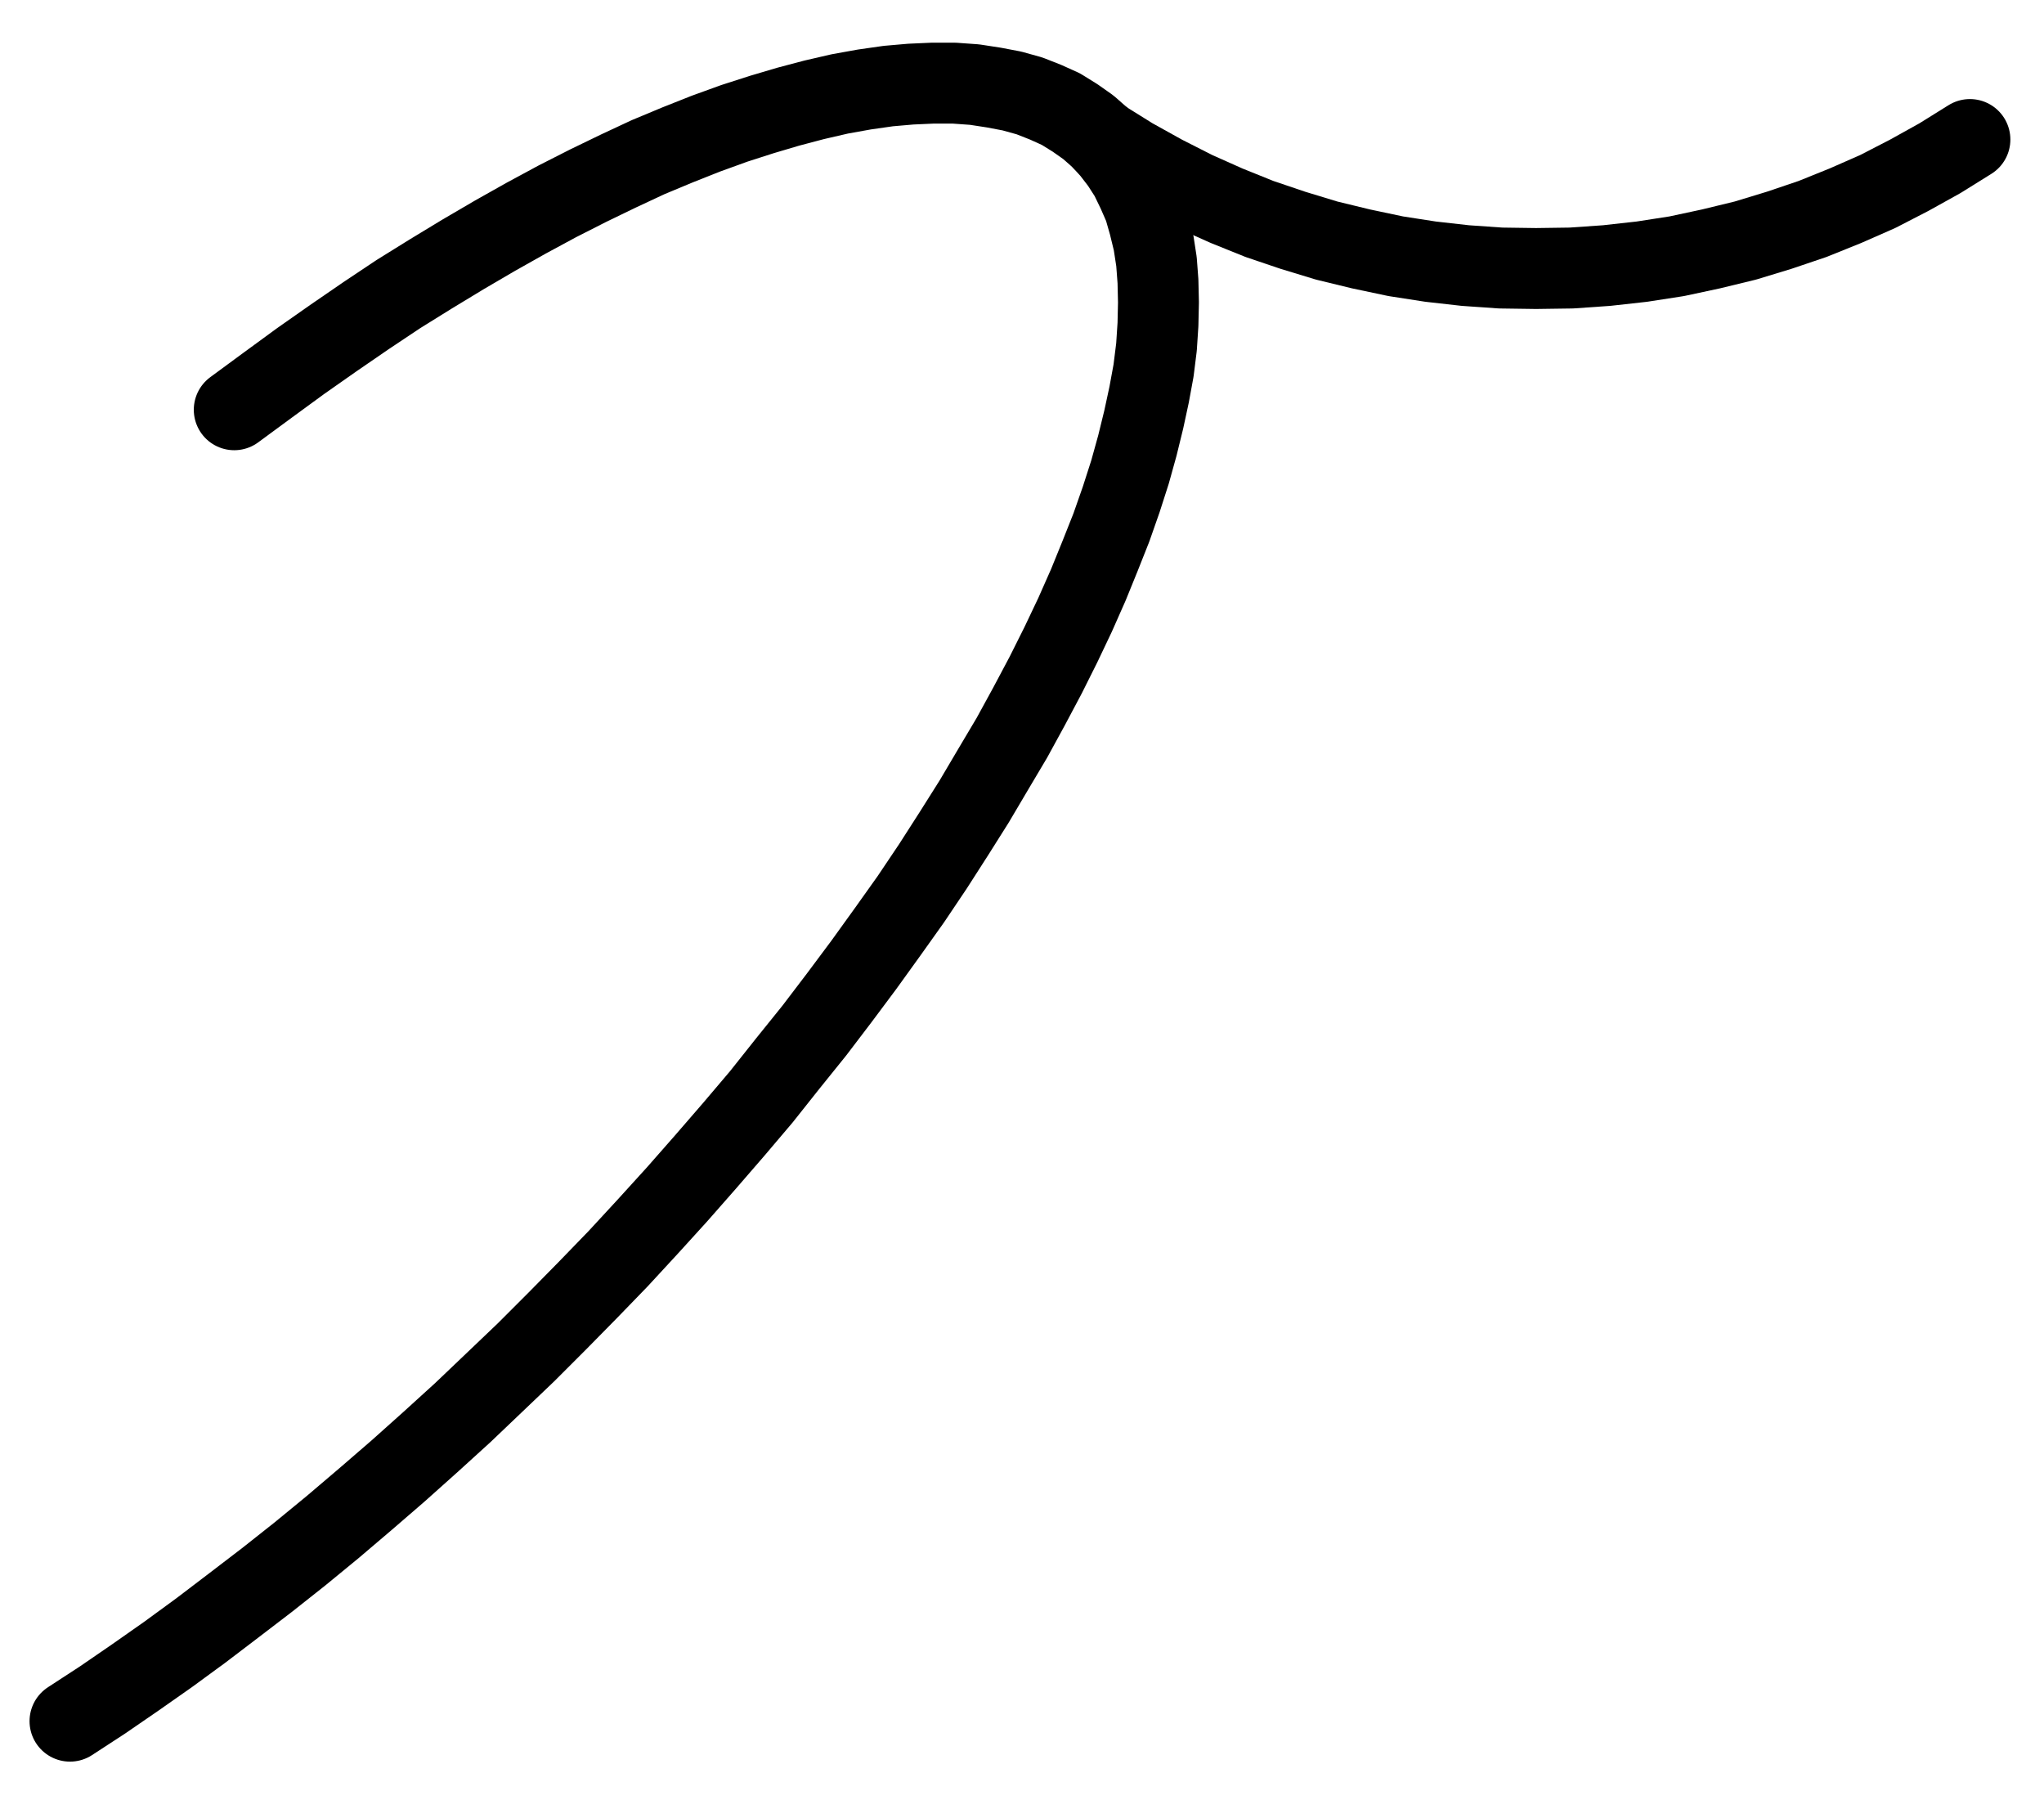 <?xml version="1.0" encoding="UTF-8" standalone="no"?>
<!-- Created with Inkscape (http://www.inkscape.org/) -->

<svg
   version="1.1"
   id="svg1"
   width="667.013"
   height="587.307"
   viewBox="0 0 667.013 587.307"
   sodipodi:docname="Tincture2.pdf"
   xmlns:inkscape="http://www.inkscape.org/namespaces/inkscape"
   xmlns:sodipodi="http://sodipodi.sourceforge.net/DTD/sodipodi-0.dtd"
   xmlns="http://www.w3.org/2000/svg"
   xmlns:svg="http://www.w3.org/2000/svg">
  <defs
     id="defs1">
    <clipPath
       clipPathUnits="userSpaceOnUse"
       id="clipPath2">
      <path
         d="M 0,0.16 V 1122.56 H 793.6 V 0.16 Z"
         transform="translate(-86.88,-828.48)"
         clip-rule="evenodd"
         id="path2" />
    </clipPath>
    <clipPath
       clipPathUnits="userSpaceOnUse"
       id="clipPath4">
      <path
         d="M 0,0.16 V 1122.56 H 793.6 V 0.16 Z"
         transform="translate(-423.68,-312.48)"
         clip-rule="evenodd"
         id="path4" />
    </clipPath>
  </defs>
  <sodipodi:namedview
     id="namedview1"
     pagecolor="#505050"
     bordercolor="#eeeeee"
     borderopacity="1"
     inkscape:showpageshadow="0"
     inkscape:pageopacity="0"
     inkscape:pagecheckerboard="0"
     inkscape:deskcolor="#505050">
    <inkscape:page
       x="0"
       y="0"
       inkscape:label="1"
       id="page1"
       width="667.013"
       height="587.307"
       margin="0"
       bleed="0" />
  </sodipodi:namedview>
  <g
     id="g1"
     inkscape:groupmode="layer"
     inkscape:label="1">
    <path
       id="path1"
       d="M 0,0 10.56,-6.88 21.28,-14.24 32,-21.76 42.72,-29.6 53.44,-37.76 64.32,-46.08 l 10.72,-8.48 10.72,-8.8 10.72,-9.12 10.56,-9.12 10.56,-9.44 10.56,-9.6 10.24,-9.76 10.4,-9.92 10.08,-10.08 10.08,-10.24 9.92,-10.24 9.6,-10.4 9.6,-10.56 9.28,-10.56 9.28,-10.72 8.96,-10.56 8.64,-10.88 8.64,-10.72 8.16,-10.72 8,-10.72 7.84,-10.88 7.52,-10.56 7.2,-10.72 6.88,-10.72 6.56,-10.4 6.24,-10.56 6.08,-10.24 5.6,-10.24 5.44,-10.24 4.96,-9.92 4.64,-9.76 4.32,-9.76 3.84,-9.44 3.68,-9.28 3.2,-9.12 2.88,-8.96 2.4,-8.64 2.08,-8.48 1.76,-8.16 1.44,-7.84 0.96,-7.68 0.48,-7.36 0.16,-7.2 -0.16,-6.88 -0.48,-6.4 -0.96,-6.24 -1.44,-5.92 -1.6,-5.6 -2.24,-5.12 -2.4,-4.96 -2.88,-4.48 -3.2,-4.16 -3.52,-3.84 -4,-3.52 -4.32,-3.04 -4.64,-2.88 -4.96,-2.24 -5.28,-2.08 -5.76,-1.6 -5.92,-1.12 -6.24,-0.96 -6.72,-0.48 h -6.88 l -7.2,0.32 -7.36,0.64 -7.84,1.12 -8,1.44 -8.32,1.92 -8.48,2.24 -8.64,2.56 -8.96,2.88 -9.28,3.36 -9.28,3.68 -9.6,4 -9.6,4.48 -9.92,4.8 -10.08,5.12 -10.08,5.44 -10.24,5.76 -10.4,6.08 -10.56,6.4 -10.56,6.56 -10.56,7.04 -10.72,7.36 -10.72,7.52 -10.72,7.84 -10.88,8"
       style="fill:none;stroke:#000000;stroke-width:26.4;stroke-linecap:round;stroke-linejoin:round;stroke-miterlimit:10;stroke-dasharray:none;stroke-opacity:1"
       transform="translate(22.84,561.52)"
       clip-path="url(#clipPath2)" />
    <path
       id="path3"
       d="m 0,0 9.76,6.08 10.08,5.6 10.4,5.28 L 40.64,21.6 51.36,25.92 62.24,29.6 73.28,32.96 84.48,35.68 95.84,38.08 107.2,39.84 l 11.36,1.28 11.52,0.8 11.52,0.16 11.52,-0.16 L 164.64,41.12 176.16,39.84 187.52,38.08 198.72,35.68 209.92,32.96 220.96,29.6 231.84,25.92 242.56,21.6 253.12,16.96 263.36,11.68 273.44,6.08 283.2,0"
       style="fill:none;stroke:#000000;stroke-width:26.4;stroke-linecap:round;stroke-linejoin:round;stroke-miterlimit:10;stroke-dasharray:none;stroke-opacity:1"
       transform="translate(359.64,45.52)"
       clip-path="url(#clipPath4)" />
  </g>
</svg>
